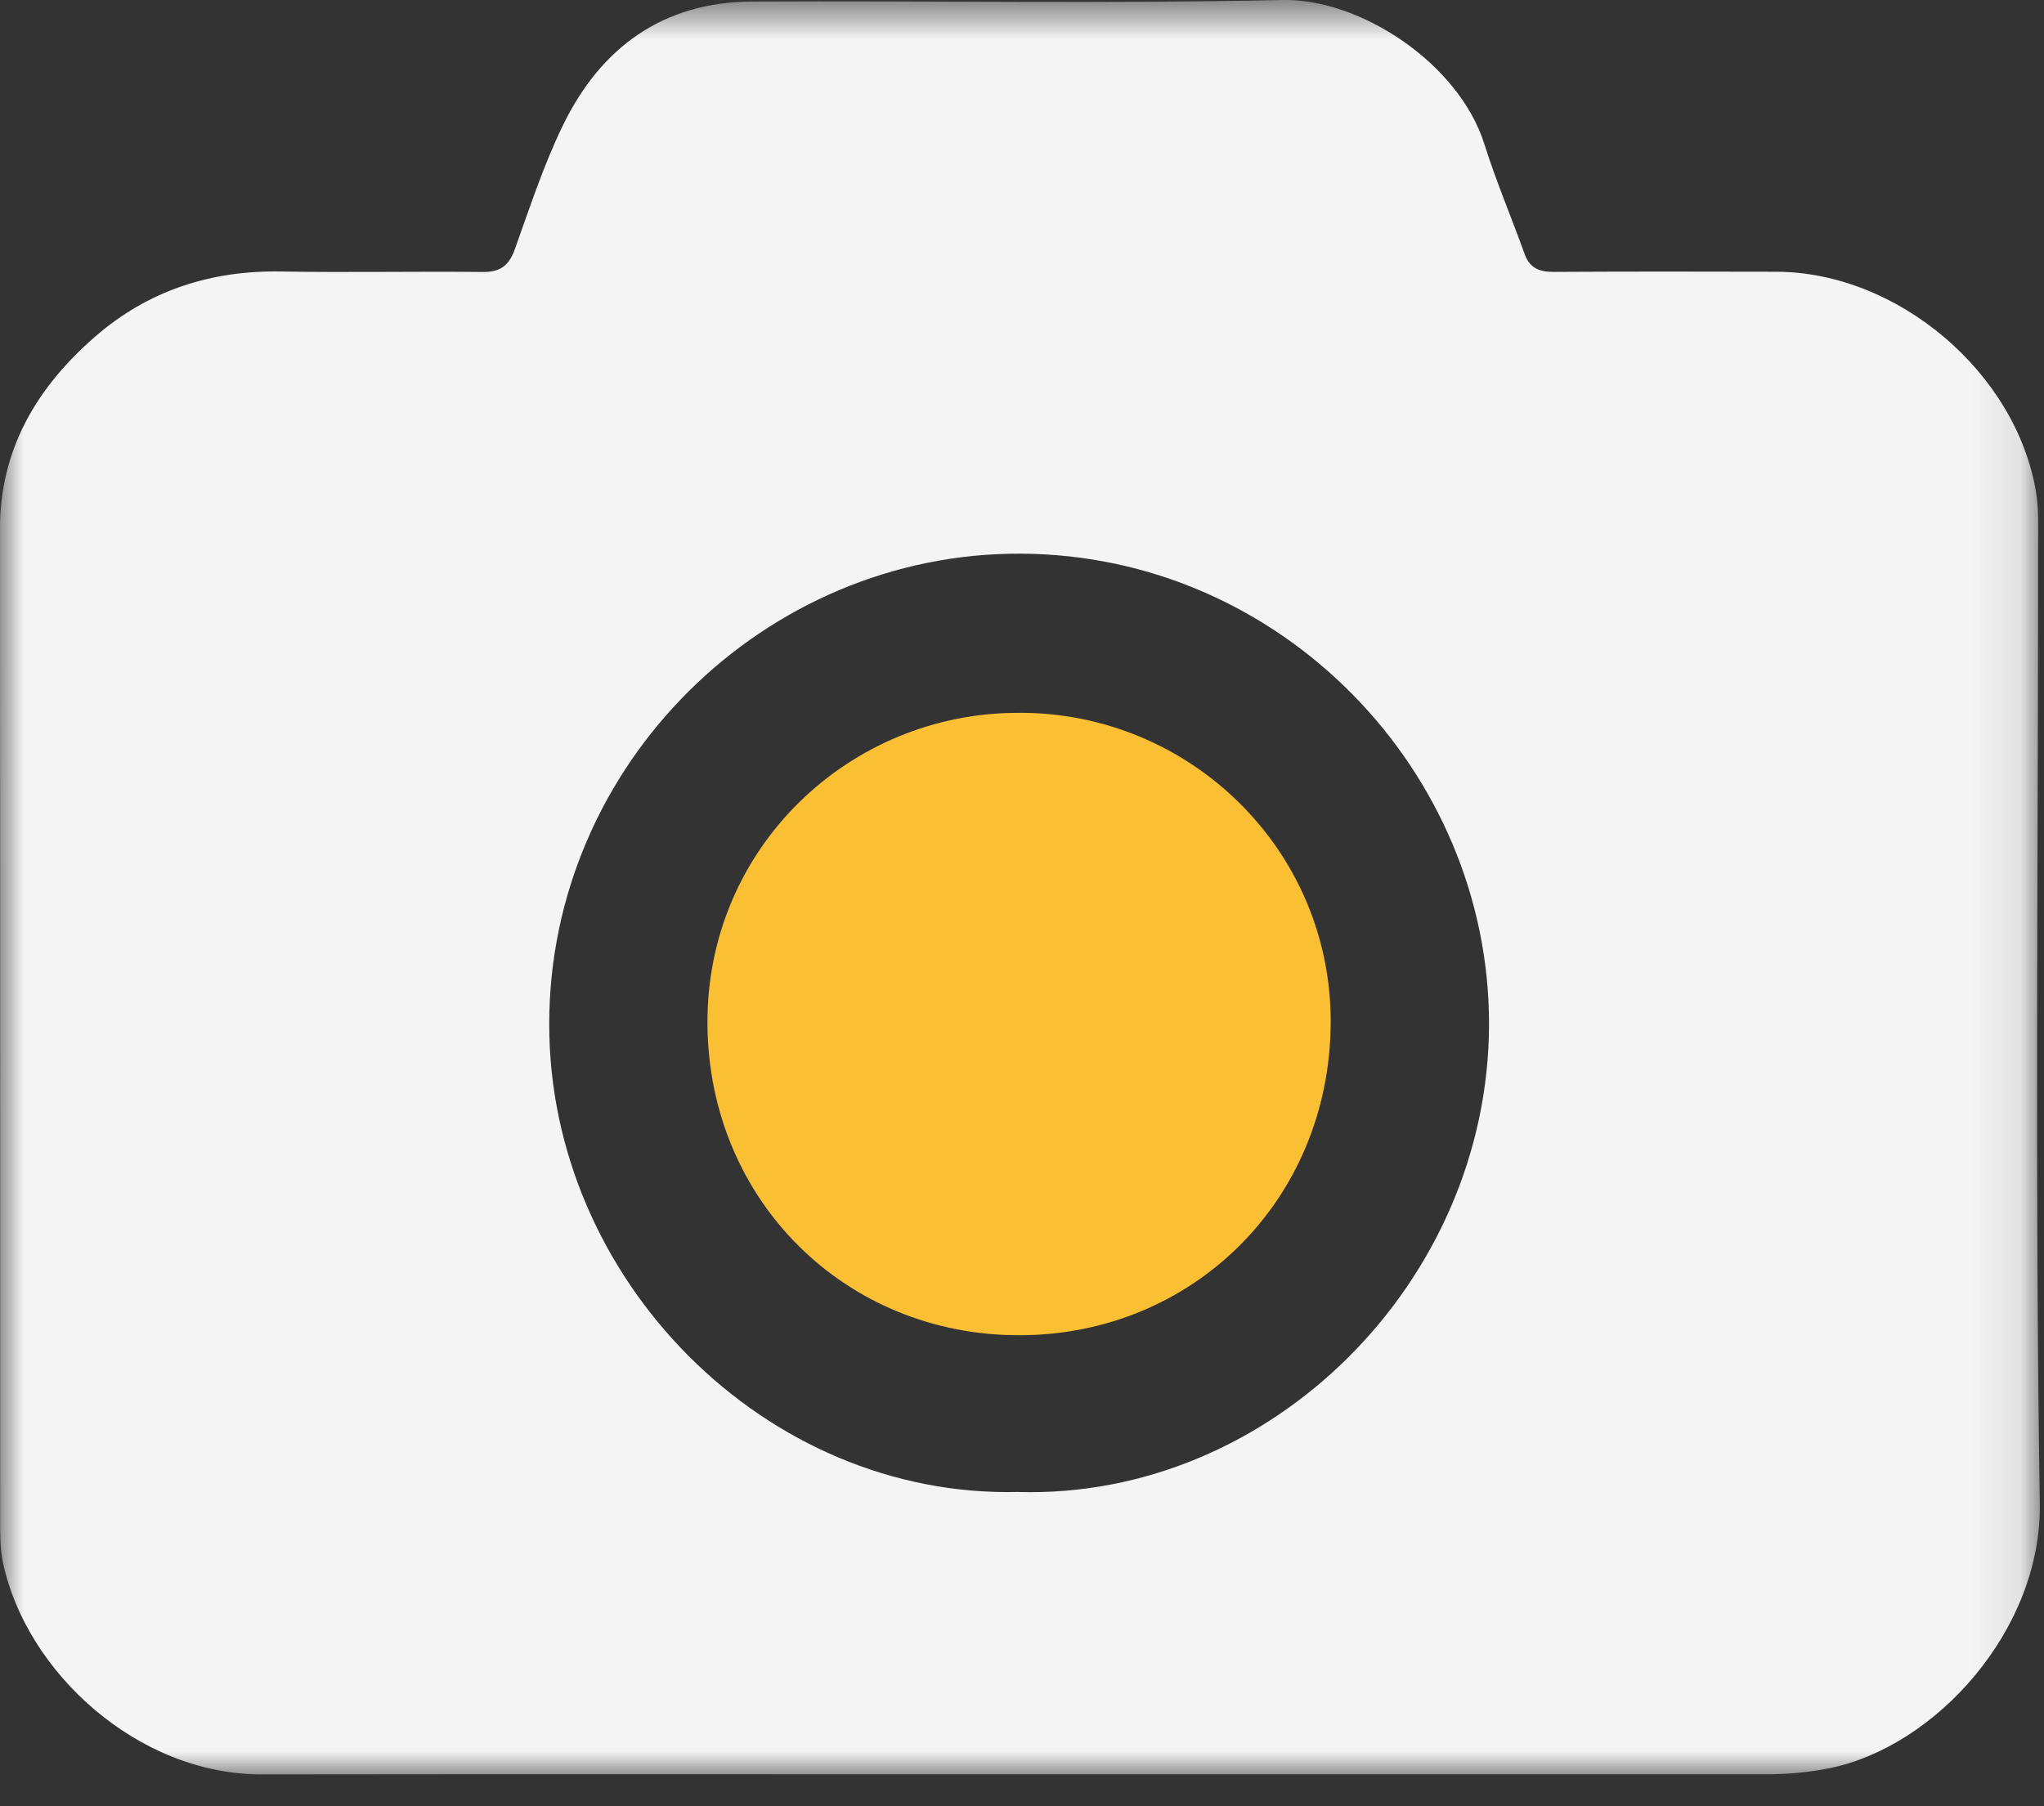 <svg width="43" height="38" viewBox="0 0 43 38" xmlns="http://www.w3.org/2000/svg" xmlns:xlink="http://www.w3.org/1999/xlink"><rect x="0" y="0" width="43" height="38" fill="#333333" stroke="none"/><title>Artboard</title><defs><path id="a" d="M0 38V.667h42.912v37.33z"/></defs><g fill="none" fill-rule="evenodd"><g transform="translate(0 -.668)"><mask id="b" fill="#fff"><use xlink:href="#a"/></mask><path d="M21.42 32.057c5.32.15 9.897-4.426 9.905-9.838.007-5.326-4.377-9.887-9.866-9.903-5.367-.017-9.906 4.423-9.905 9.903 0 5.378 4.553 9.967 9.864 9.837m-.023 5.94c-5.296 0-10.59-.005-15.887.002-2.614.004-4.956-2.155-5.444-4.45-.065-.305-.06-.61-.06-.917-.003-6.94.002-13.88-.006-20.82-.002-1.69.774-2.99 2-4.058C3.116 6.78 4.437 6.352 5.923 6.38c1.407.025 2.815-.006 4.223.01.365.006.555-.123.68-.466.315-.877.605-1.77 1.01-2.606C12.633 1.668 13.947.71 15.82.7c3.722-.02 7.444.048 11.163-.032 1.625-.035 3.708 1.328 4.245 3.034.246.782.57 1.54.847 2.313.11.303.32.375.618.373 1.56-.008 3.122-.008 4.682-.003 2.548.01 5.04 2.12 5.458 4.638.058.354.043.722.043 1.084.002 6.73-.07 13.463.036 20.192.042 2.653-2.19 5.12-4.43 5.57-.444.088-.88.127-1.324.127h-15.76" fill="#F4F4F4" mask="url(#b)"/></g><path d="M21.442 14.996c3.582-.01 6.573 2.88 6.552 6.532-.023 3.72-2.9 6.555-6.538 6.563-3.668.01-6.54-2.832-6.573-6.527-.034-3.727 2.998-6.583 6.56-6.567" fill="#FBBF34"/></g></svg>
